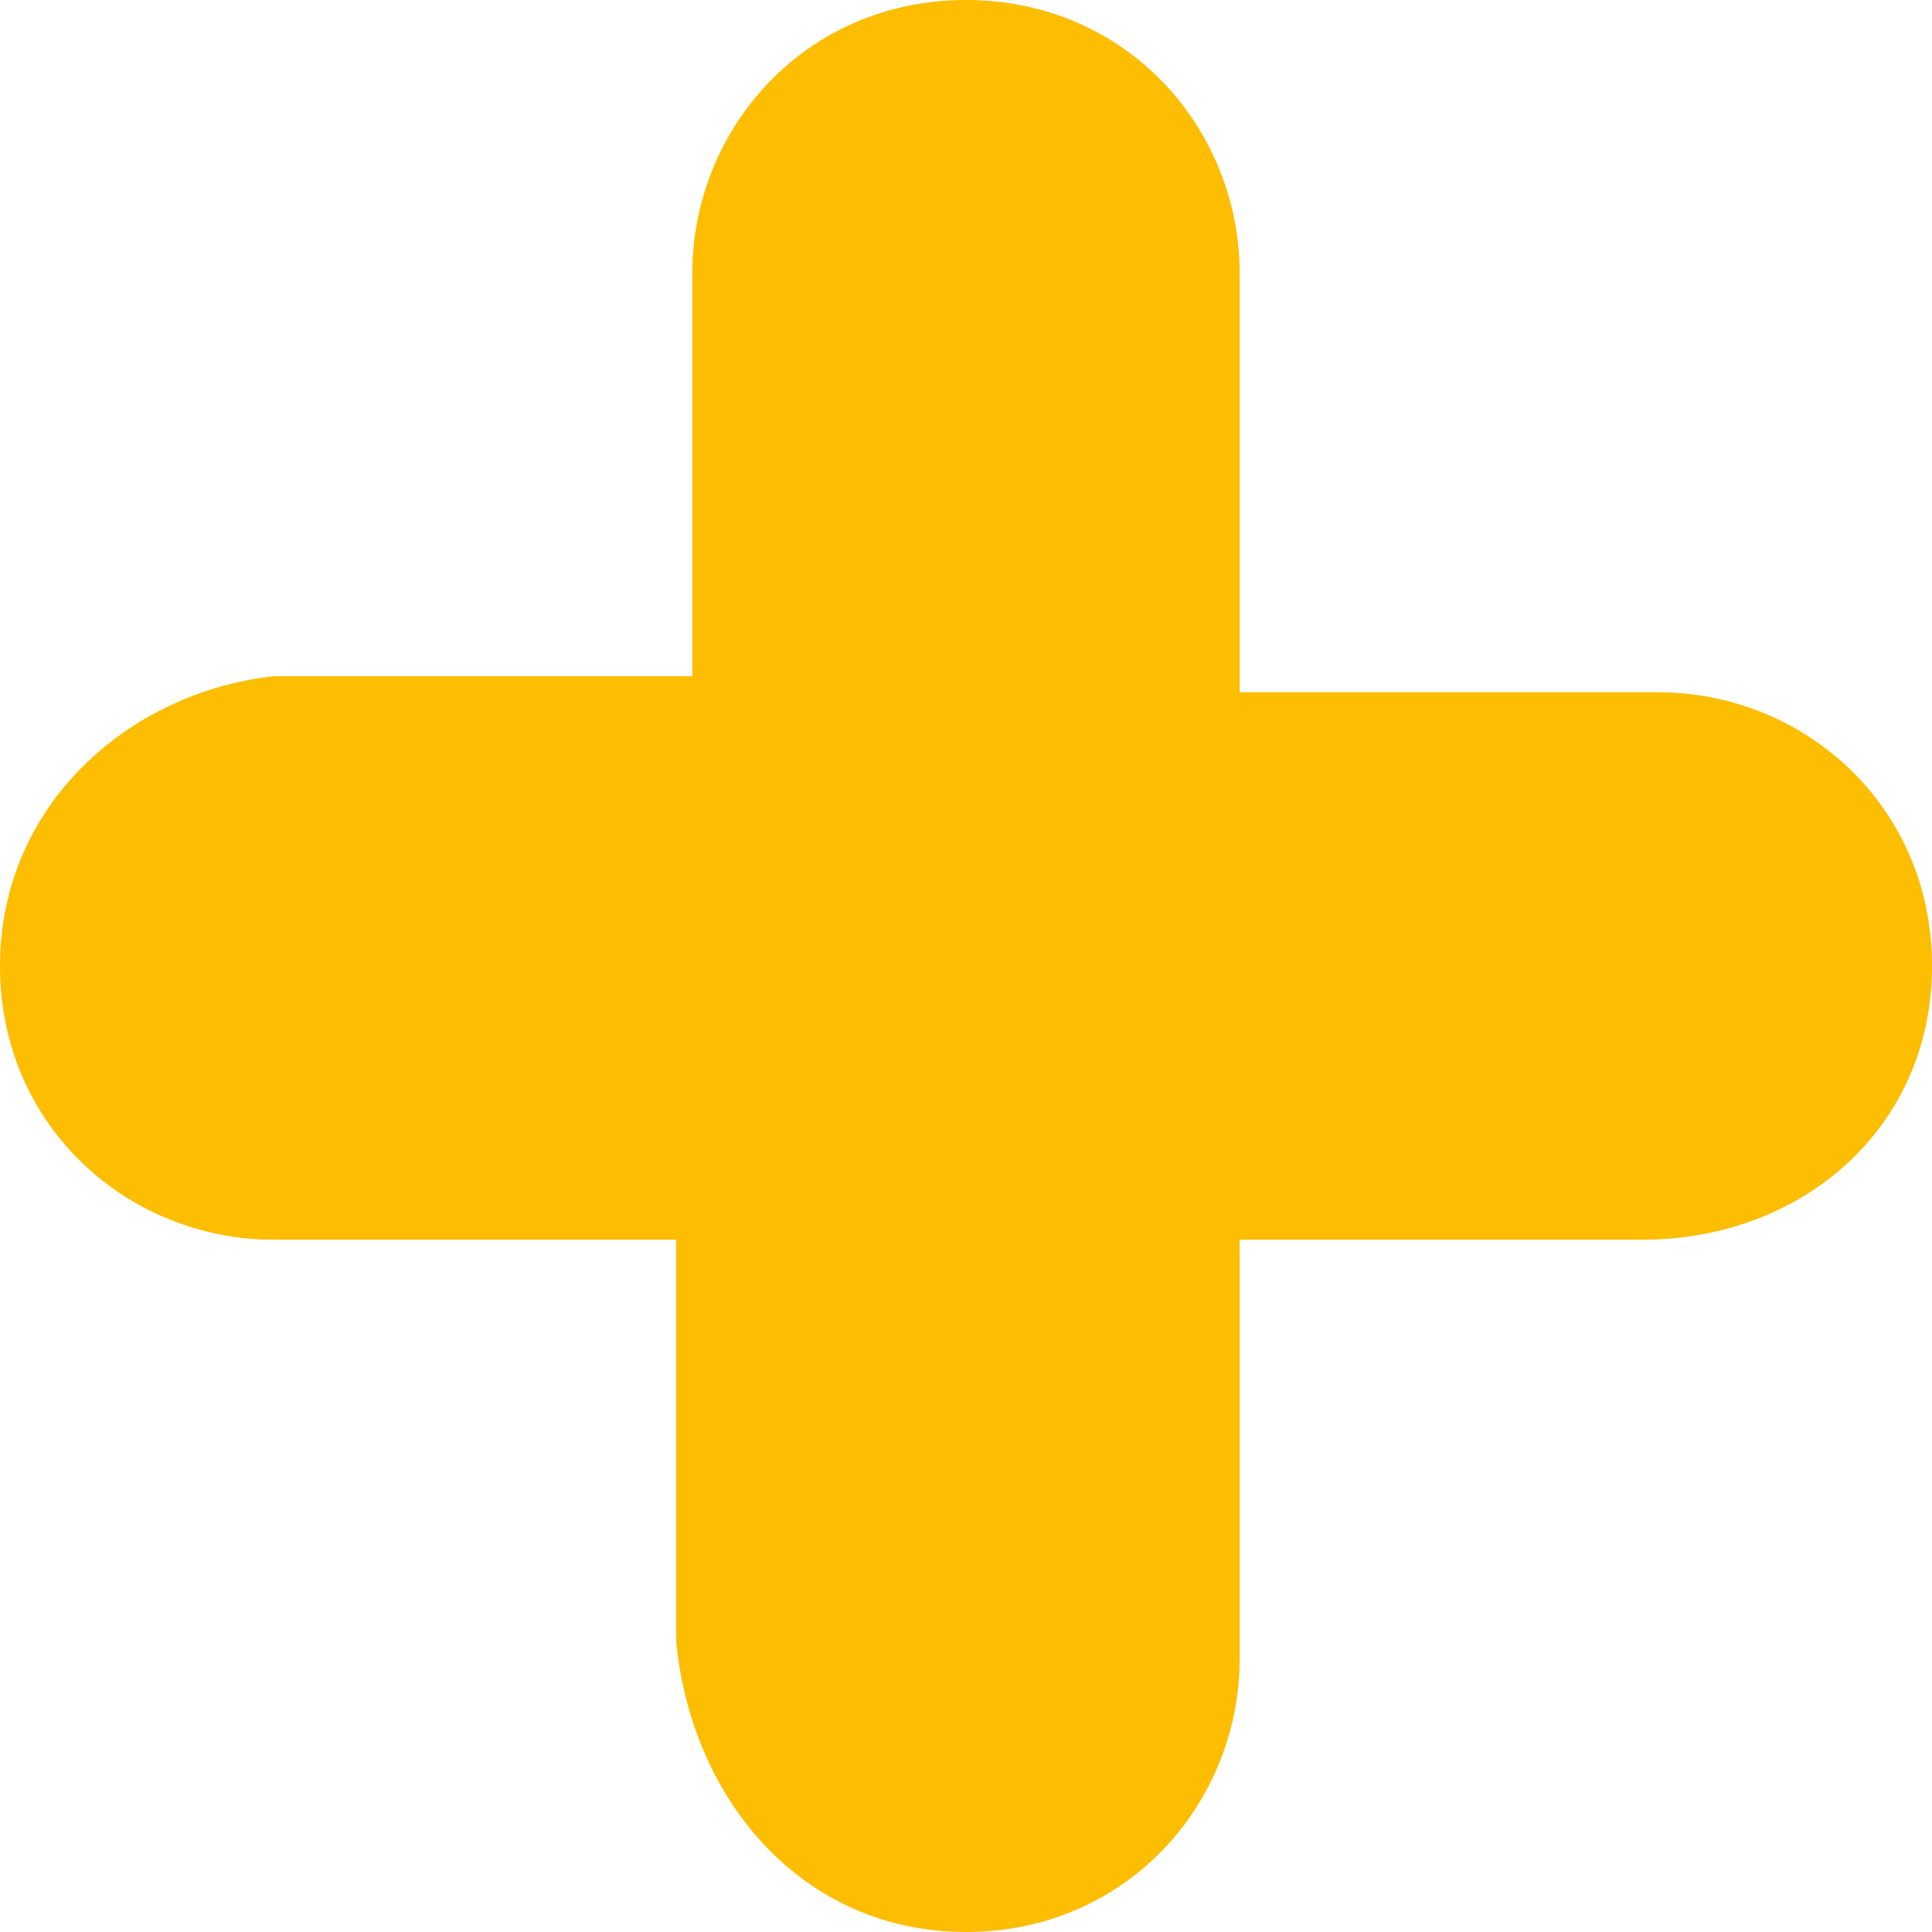<svg xmlns="http://www.w3.org/2000/svg" viewBox="0 0 12 12"><path fill="#FDBD00" d="M10.3 4.3H7.7V1.7C7.7.8 7 0 6 0S4.3.8 4.3 1.7v2.5H1.7C.8 4.3 0 5 0 6s.8 1.7 1.7 1.7h2.5v2.5C4.3 11.2 5 12 6 12s1.7-.8 1.7-1.7V7.7h2.5c1 0 1.8-.7 1.8-1.7s-.8-1.7-1.7-1.7z" class="cross"/></svg>
